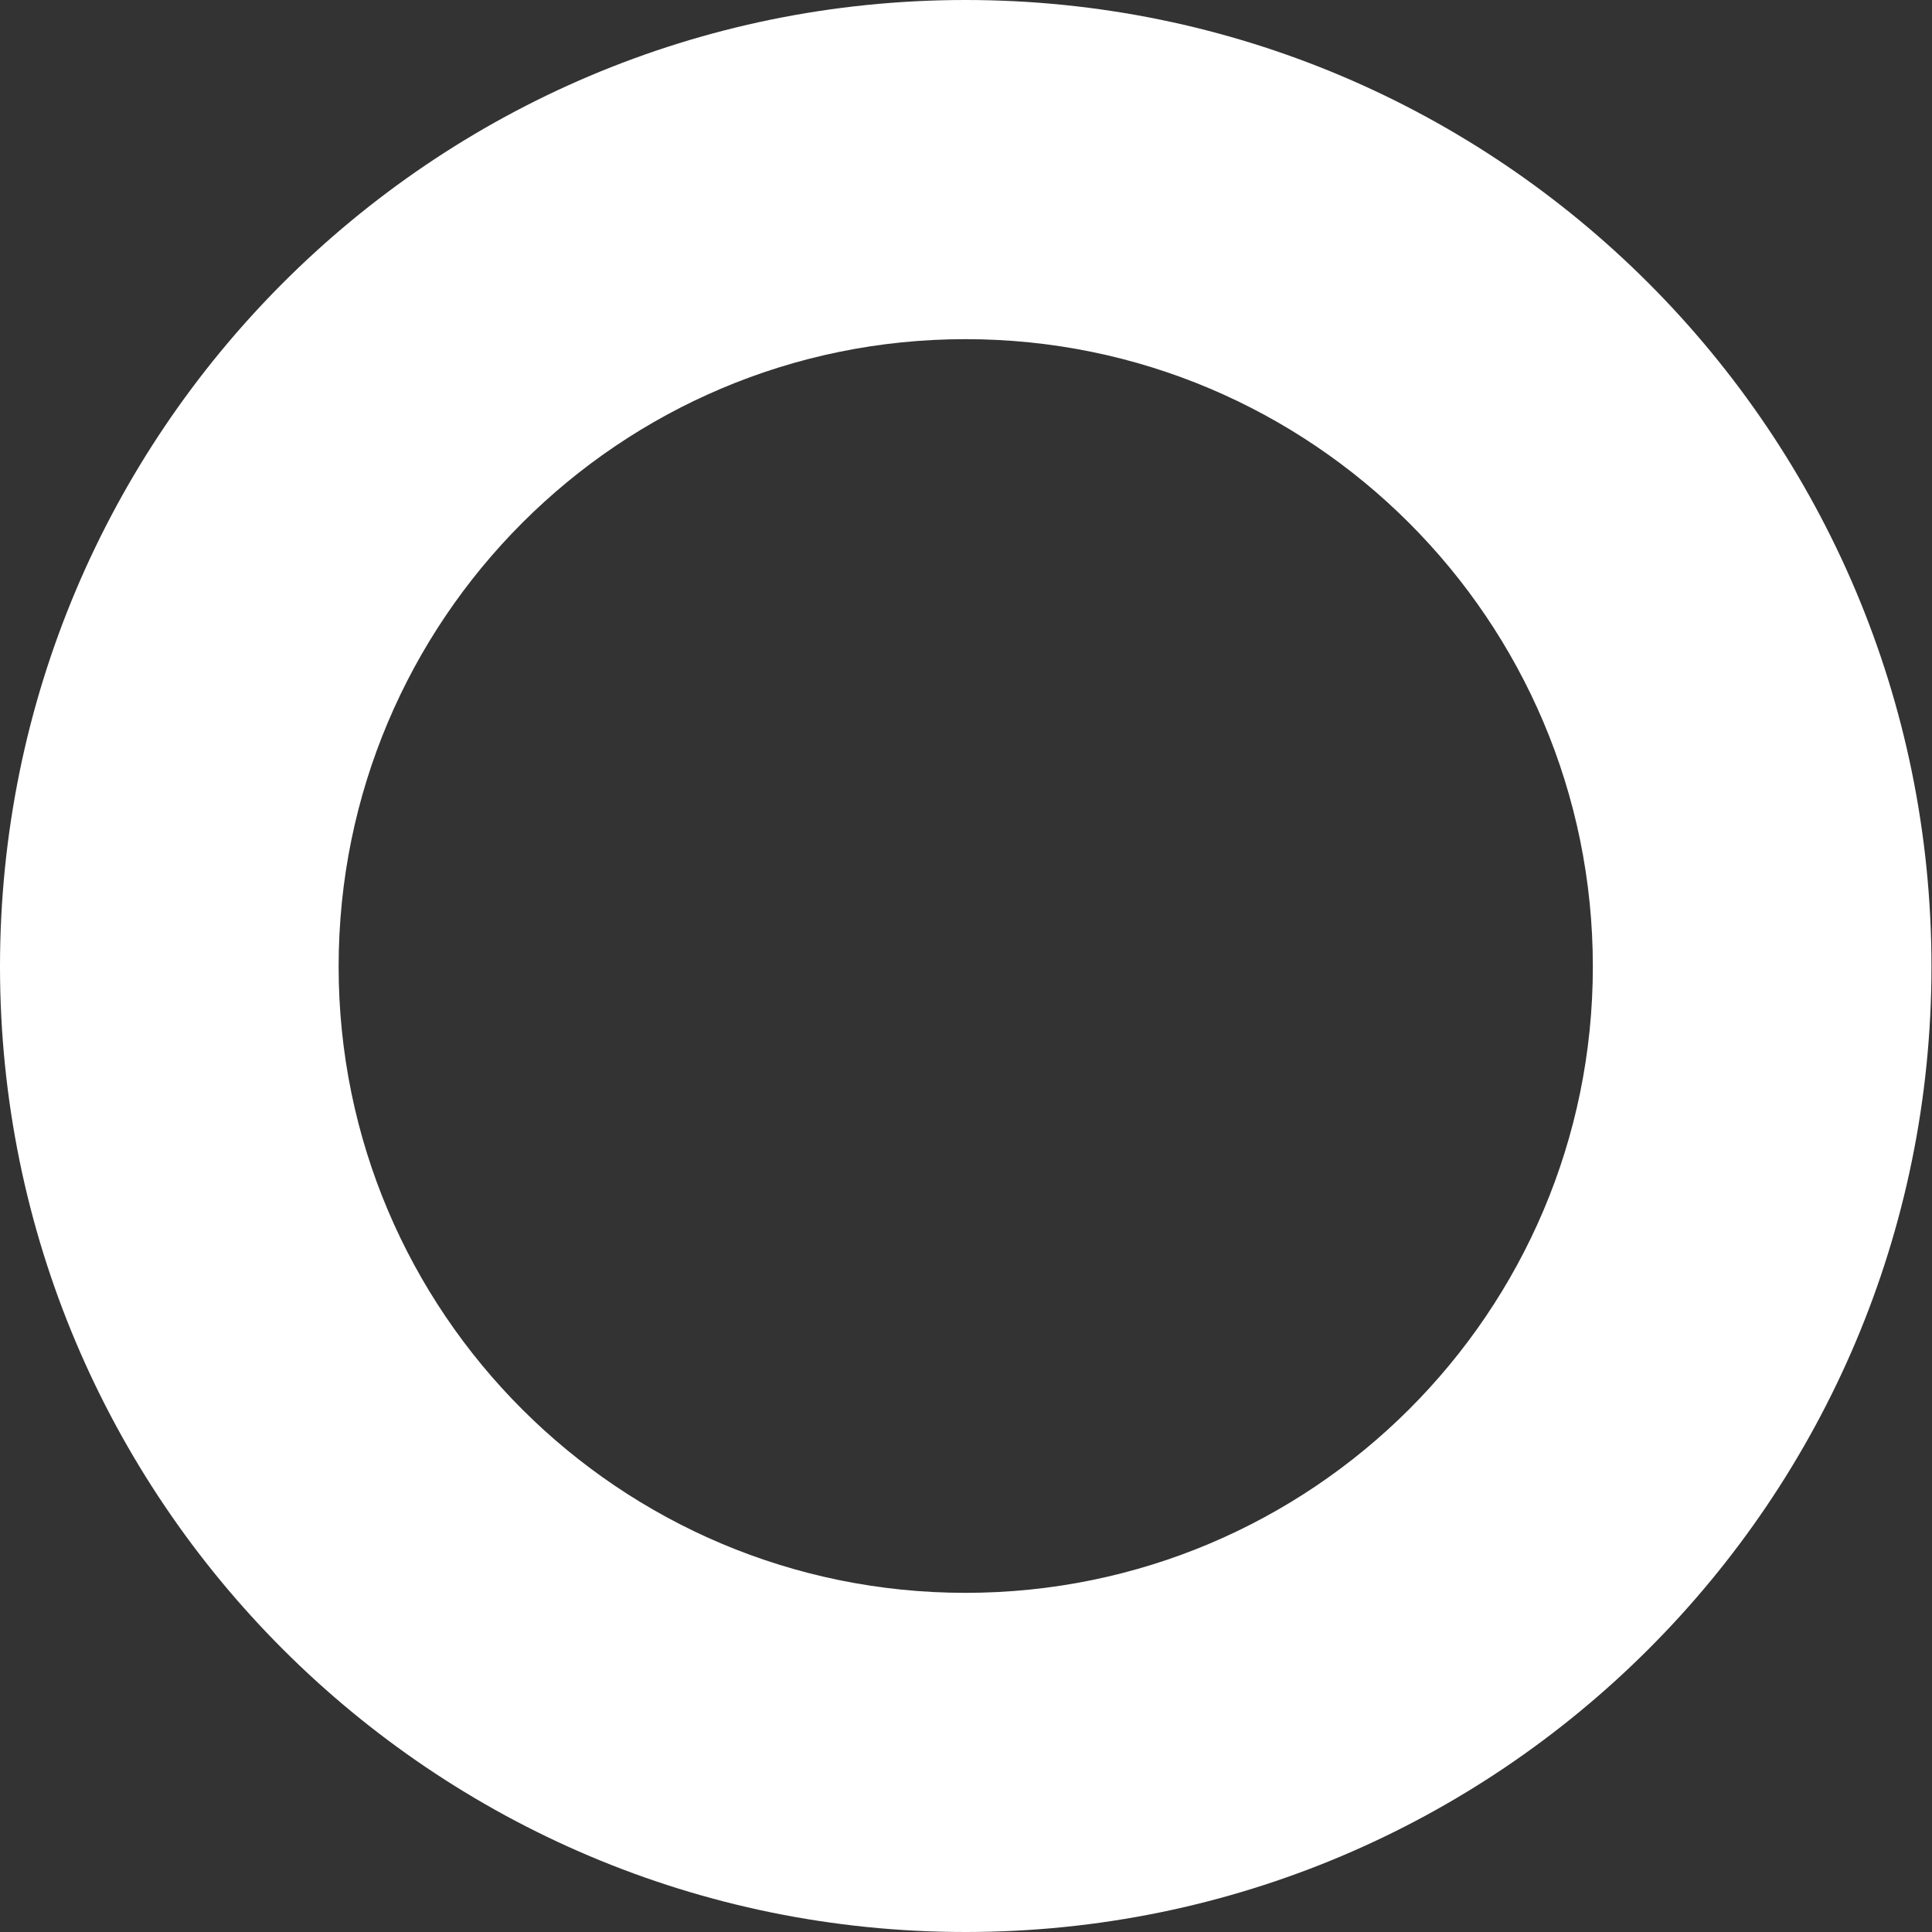 <svg width="11" height="11" viewBox="0 0 11 11" fill="none" xmlns="http://www.w3.org/2000/svg">
<rect x="0" y="0" width="11" height="11" fill="#333333" stroke="none"/>
<path d="M5.497 9.069C3.527 9.069 1.928 7.473 1.928 5.503C1.928 3.529 3.527 1.931 5.497 1.931C7.468 1.931 9.069 3.529 9.069 5.503C9.069 7.473 7.468 9.069 5.497 9.069ZM5.497 2.04261e-06C2.46 2.04261e-06 0 2.465 0 5.503C0 8.537 2.46 11 5.497 11C8.535 11 10.997 8.537 10.997 5.503C10.997 2.465 8.535 2.04261e-06 5.497 2.04261e-06Z" fill="white"/>
</svg>
